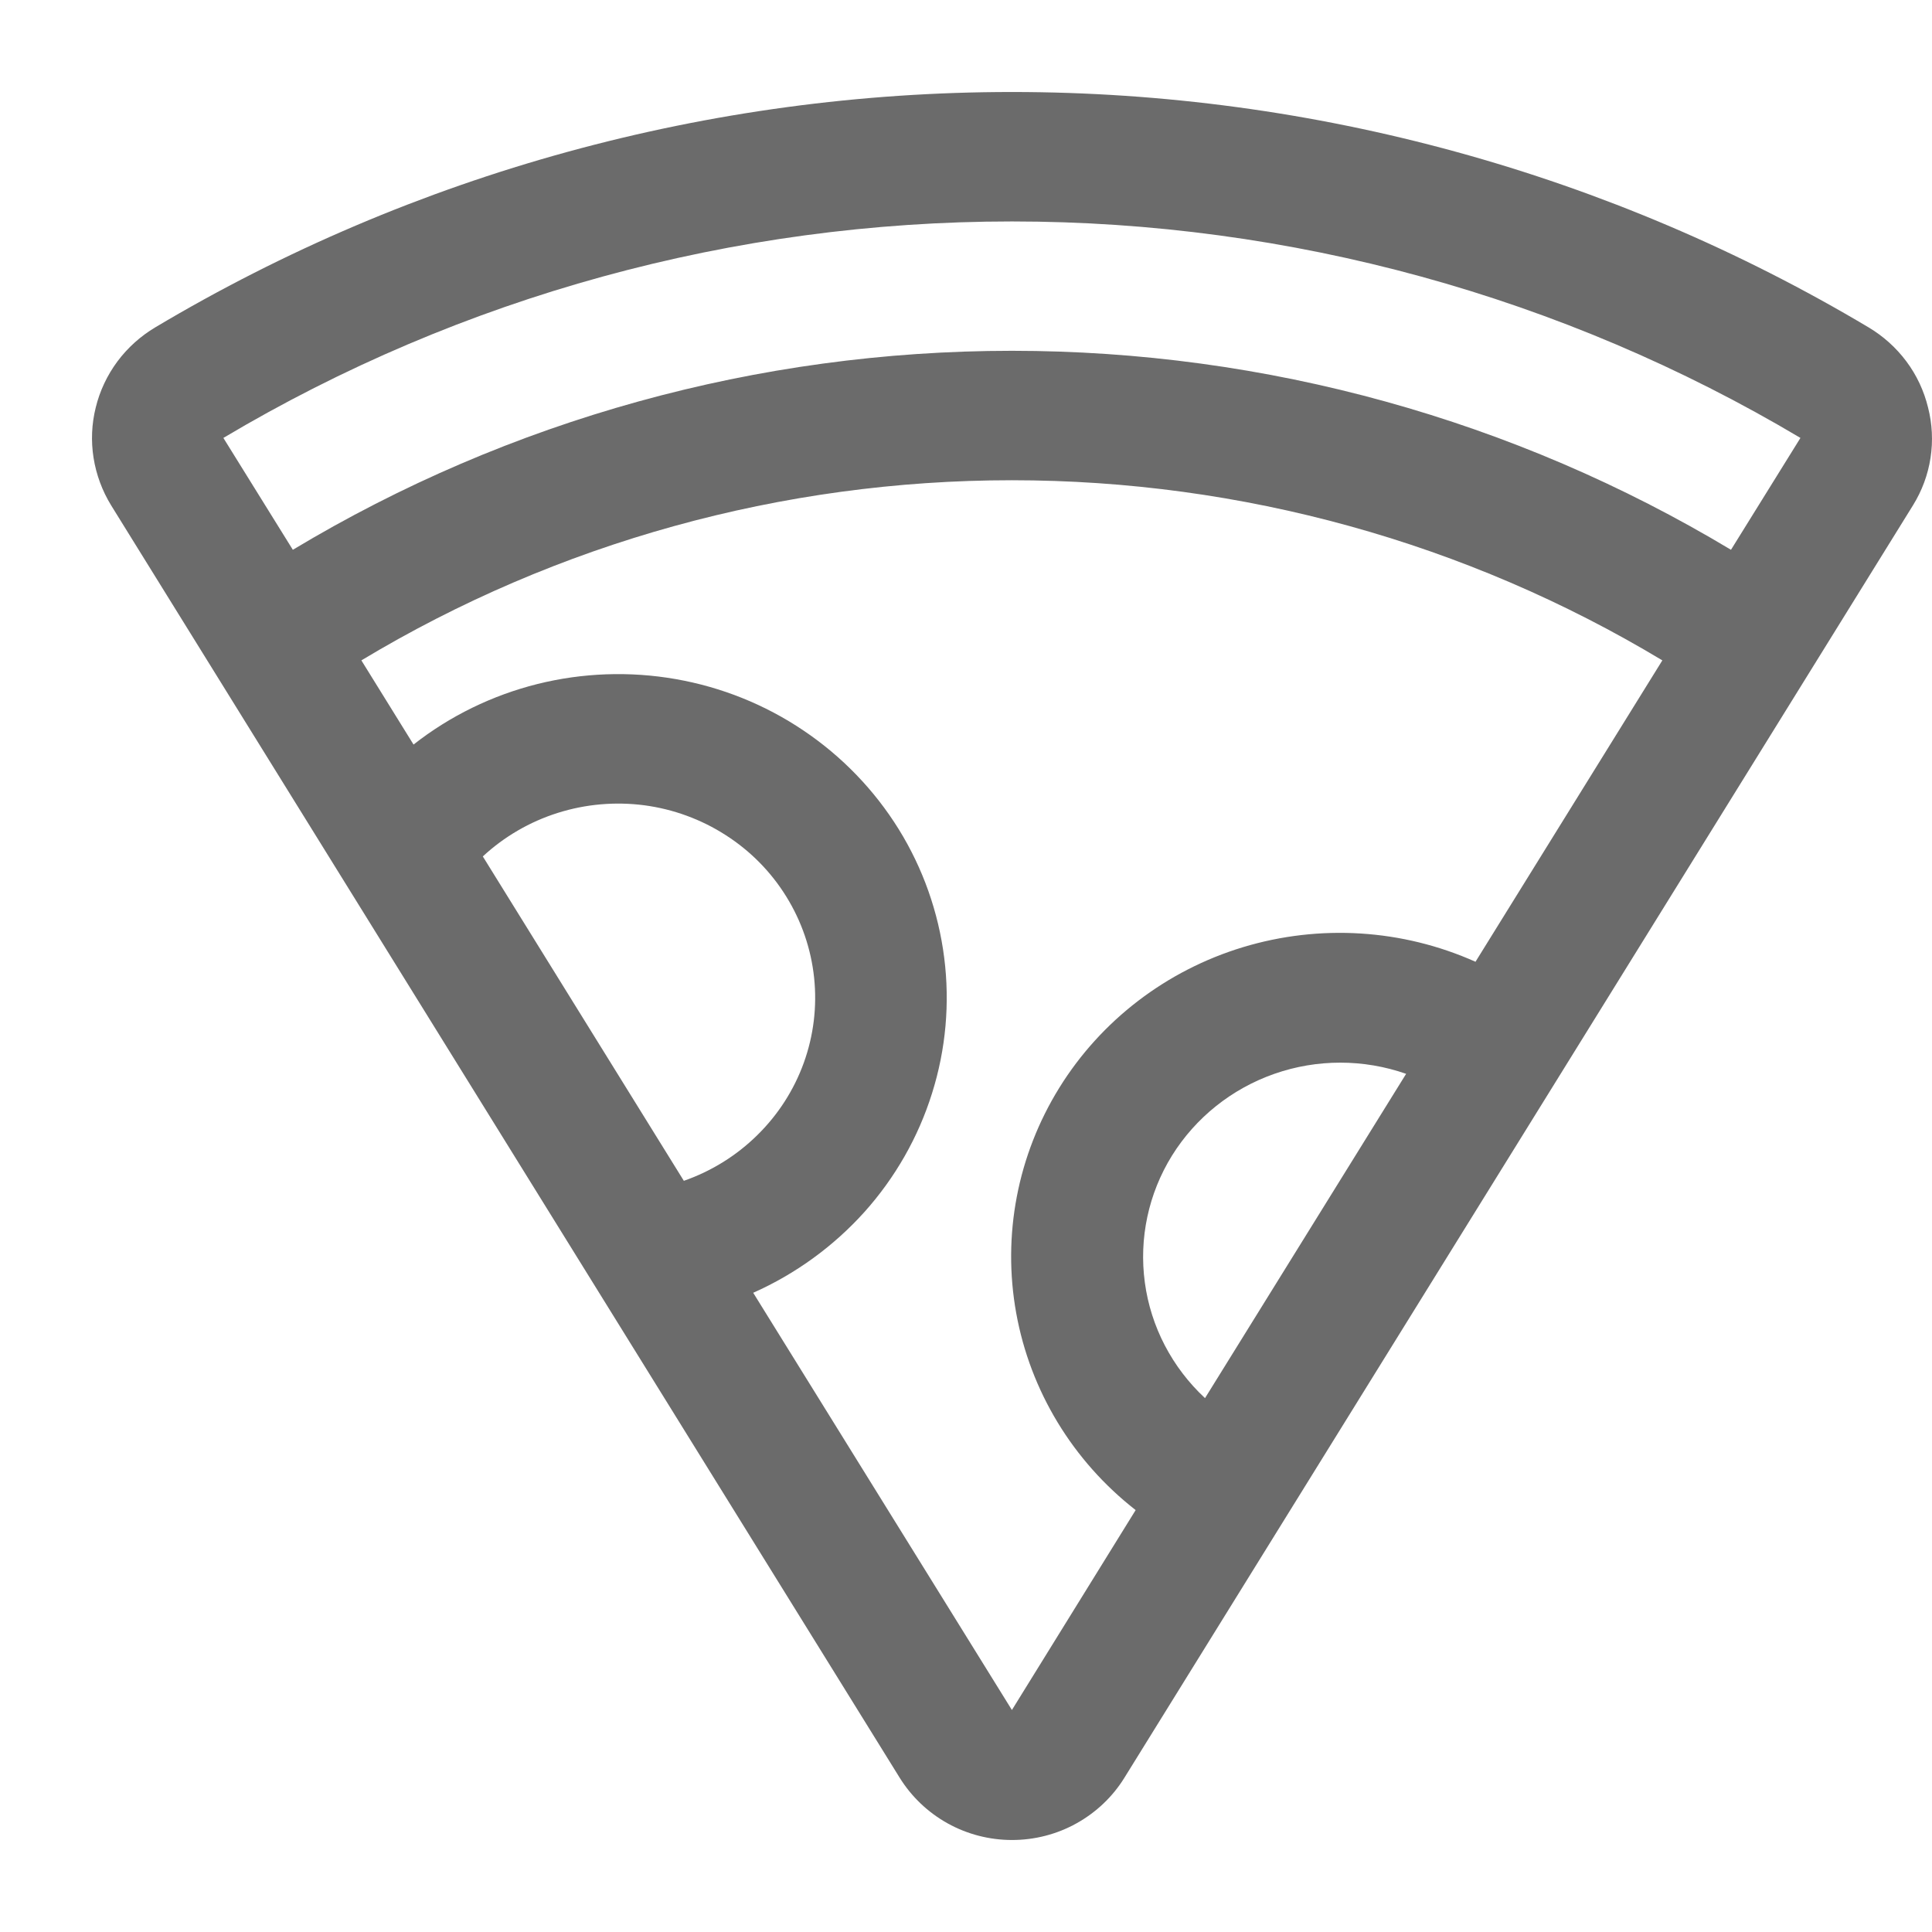 <svg width="21" height="21" viewBox="0 0 21 21" fill="none" xmlns="http://www.w3.org/2000/svg">
<path d="M20.957 4.429C20.913 4.249 20.834 4.079 20.722 3.929C20.611 3.78 20.471 3.654 20.31 3.558C17.502 1.885 14.281 1 10.999 1C7.716 1 4.496 1.885 1.688 3.558C1.527 3.654 1.387 3.78 1.276 3.929C1.165 4.079 1.085 4.248 1.041 4.428C0.996 4.607 0.988 4.794 1.017 4.977C1.046 5.159 1.111 5.335 1.208 5.493L9.779 19.323C9.907 19.529 10.086 19.7 10.3 19.819C10.514 19.938 10.755 20 11.001 20C11.246 20 11.488 19.938 11.701 19.819C11.915 19.7 12.095 19.529 12.222 19.323L20.793 5.493C20.891 5.335 20.956 5.16 20.984 4.977C21.012 4.794 21.003 4.608 20.957 4.429ZM5.248 9.309C5.48 9.094 5.758 8.932 6.062 8.836C6.365 8.74 6.687 8.712 7.003 8.753C7.319 8.795 7.622 8.906 7.889 9.078C8.156 9.249 8.381 9.477 8.547 9.746C8.713 10.014 8.816 10.315 8.849 10.627C8.882 10.94 8.844 11.255 8.737 11.552C8.63 11.848 8.458 12.116 8.232 12.338C8.007 12.56 7.734 12.73 7.433 12.835L5.248 9.309ZM13.098 15.197C12.74 14.864 12.509 14.421 12.444 13.941C12.379 13.461 12.483 12.974 12.739 12.561C12.996 12.148 13.389 11.834 13.852 11.672C14.315 11.51 14.821 11.51 15.284 11.672L13.098 15.197ZM16.038 10.454C15.244 10.099 14.346 10.043 13.512 10.295C12.679 10.547 11.968 11.091 11.514 11.824C11.06 12.557 10.893 13.428 11.046 14.274C11.199 15.119 11.66 15.88 12.344 16.414L10.999 18.587L8.187 14.052C8.648 13.847 9.06 13.547 9.396 13.174C9.731 12.8 9.982 12.36 10.131 11.883C10.281 11.407 10.326 10.904 10.263 10.409C10.2 9.914 10.032 9.438 9.768 9.012C9.504 8.587 9.151 8.221 8.733 7.94C8.315 7.658 7.841 7.468 7.342 7.381C6.843 7.294 6.331 7.313 5.841 7.435C5.35 7.558 4.891 7.782 4.495 8.093L3.928 7.178C6.057 5.897 8.504 5.22 10.998 5.22C13.493 5.22 15.94 5.897 18.069 7.178L16.038 10.454ZM18.815 5.976C16.46 4.561 13.756 3.813 10.999 3.813C8.241 3.813 5.537 4.561 3.183 5.976L2.428 4.76C5.014 3.221 7.978 2.407 10.999 2.407C14.02 2.407 16.984 3.221 19.57 4.76L18.815 5.976Z" fill="#6B6B6B"/>
</svg>
